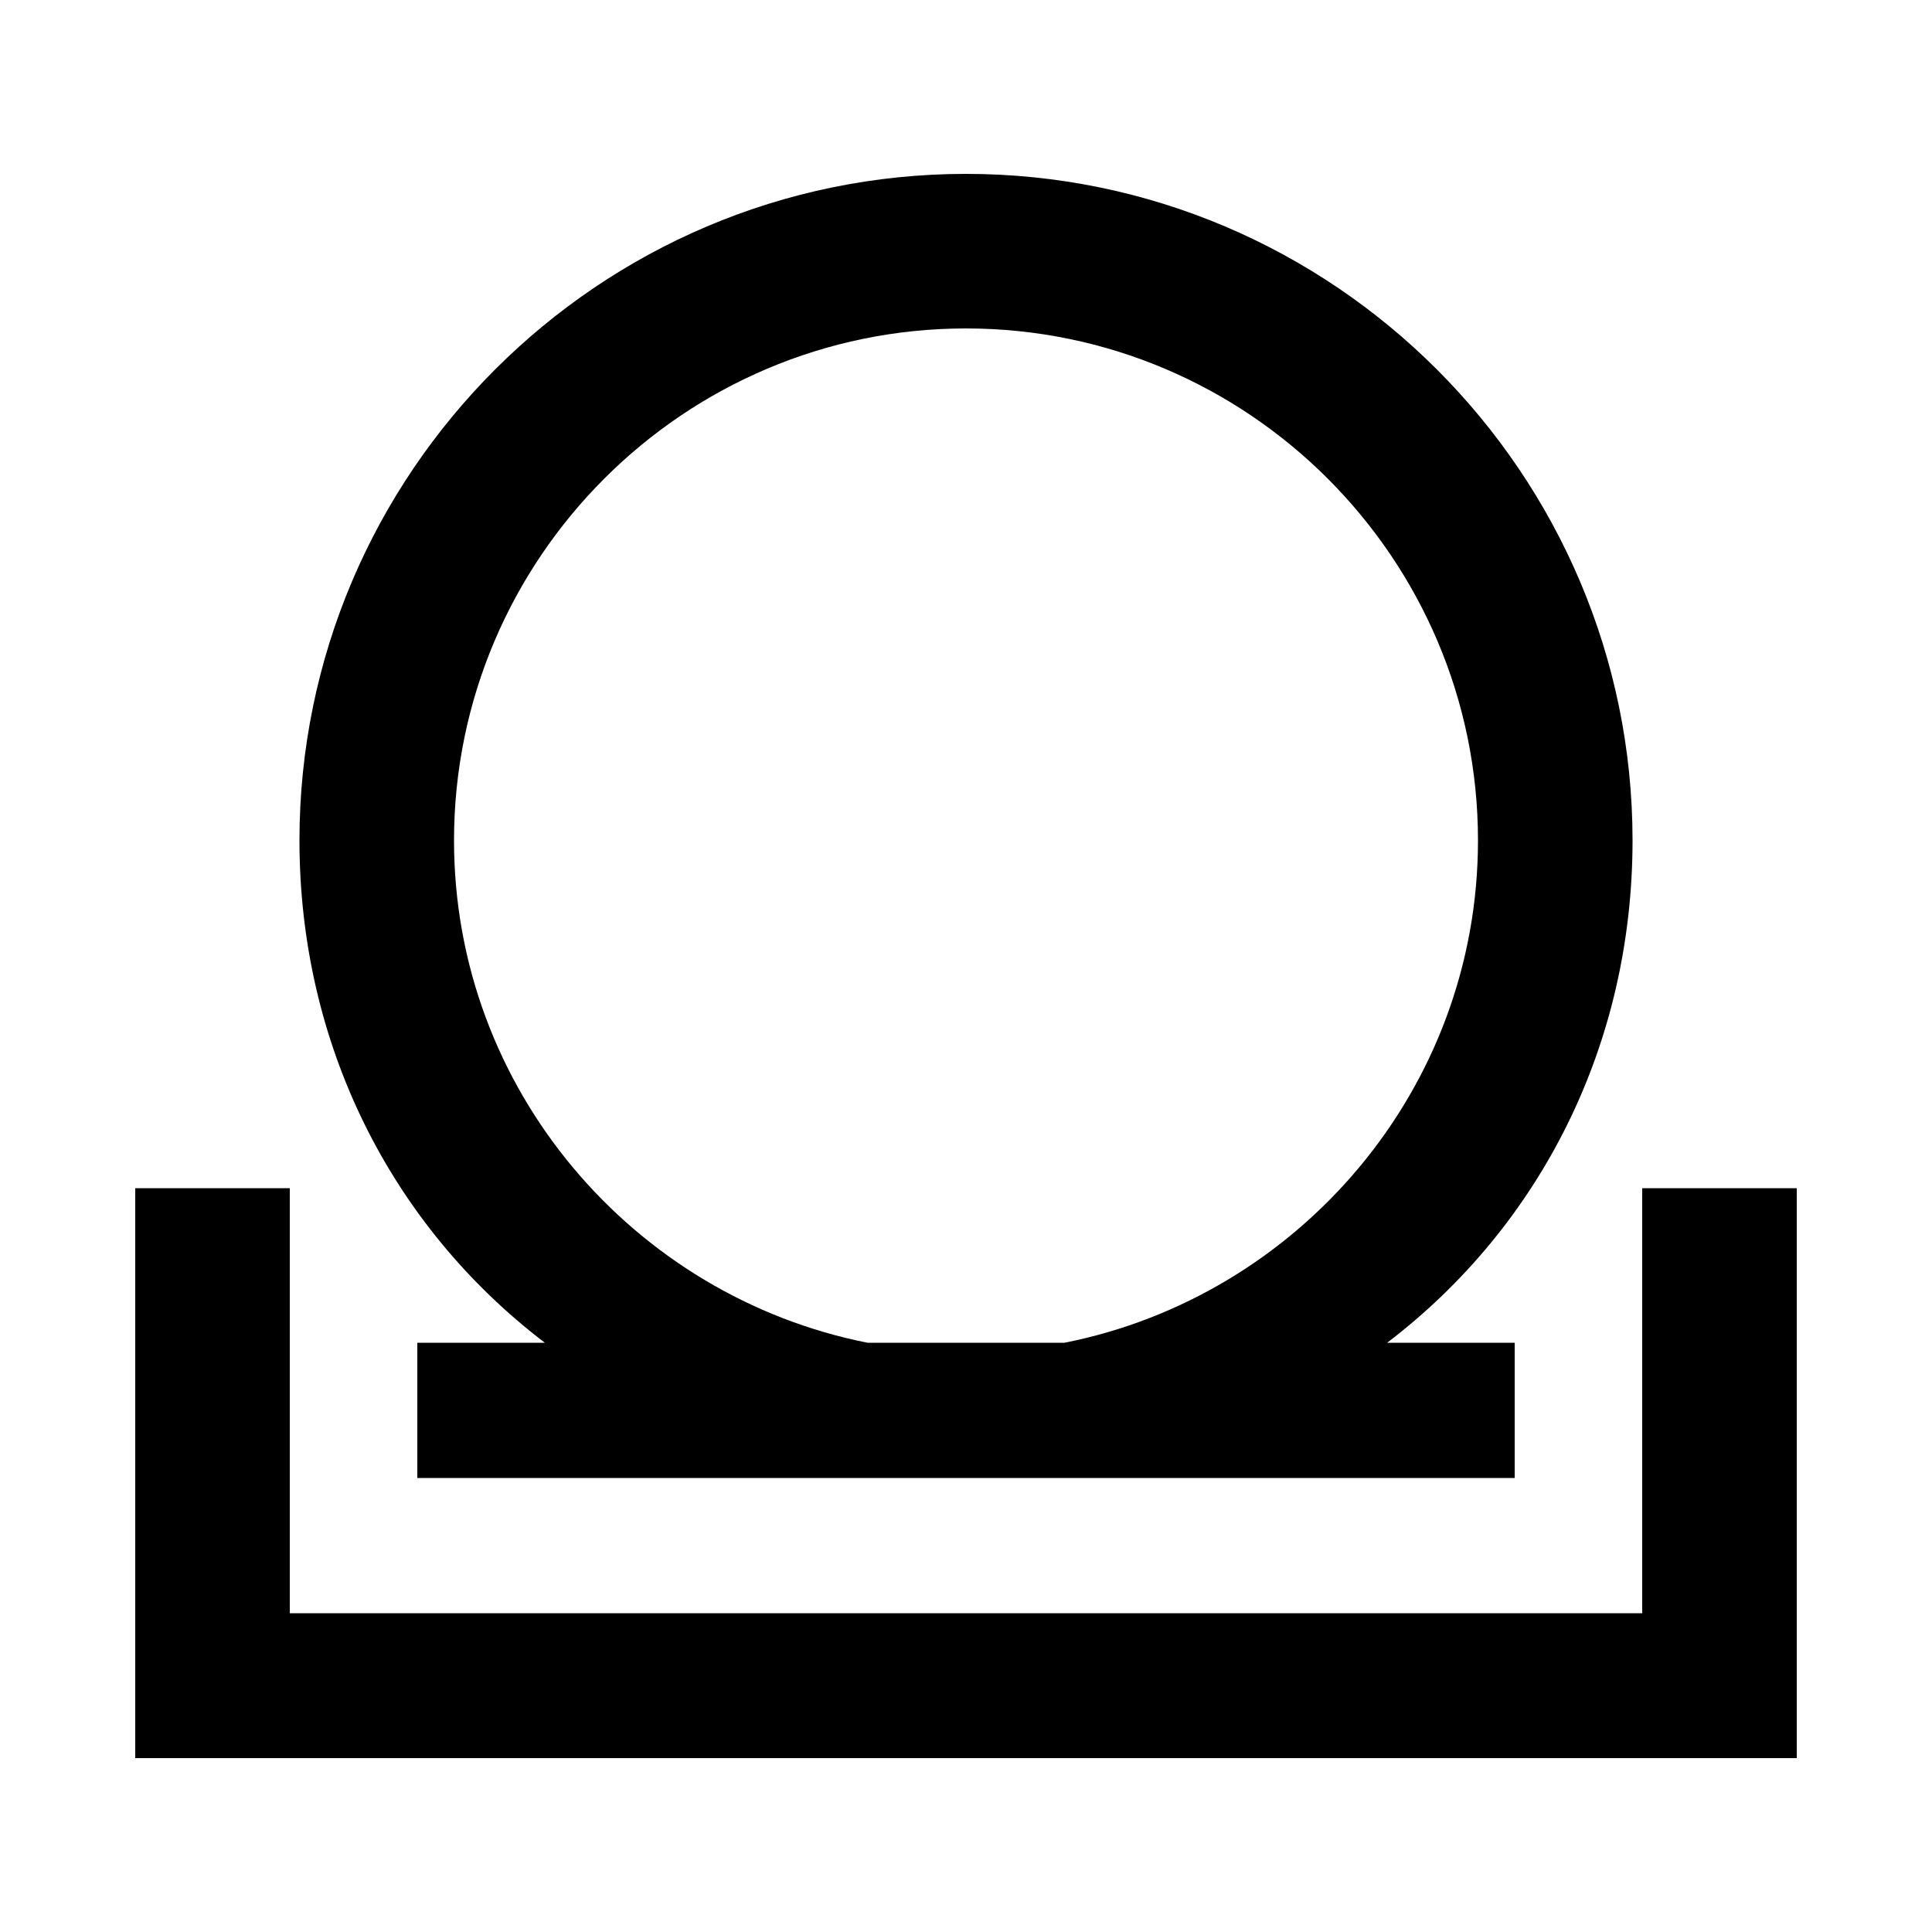 <svg xmlns="http://www.w3.org/2000/svg" width="24" height="24" fill="none" viewBox="0 0 24 24"><path fill="#000" d="M5.184 18.36H18.816V16.68H17.232C19.152 15.216 20.28 12.96 20.28 10.44C20.28 5.88 16.56 2.16 12 2.16C7.44 2.16 3.72 5.88 3.72 10.44C3.72 12.96 4.848 15.216 6.768 16.68H5.184V18.36ZM1.68 21.84H22.32V14.76H20.4V20.04H3.6V14.76H1.68V21.84ZM5.64 10.44C5.64 6.936 8.496 4.08 12 4.08C15.504 4.08 18.36 6.936 18.36 10.44C18.36 13.536 16.128 16.104 13.224 16.68H10.776C7.872 16.104 5.64 13.536 5.64 10.44Z"/></svg>
